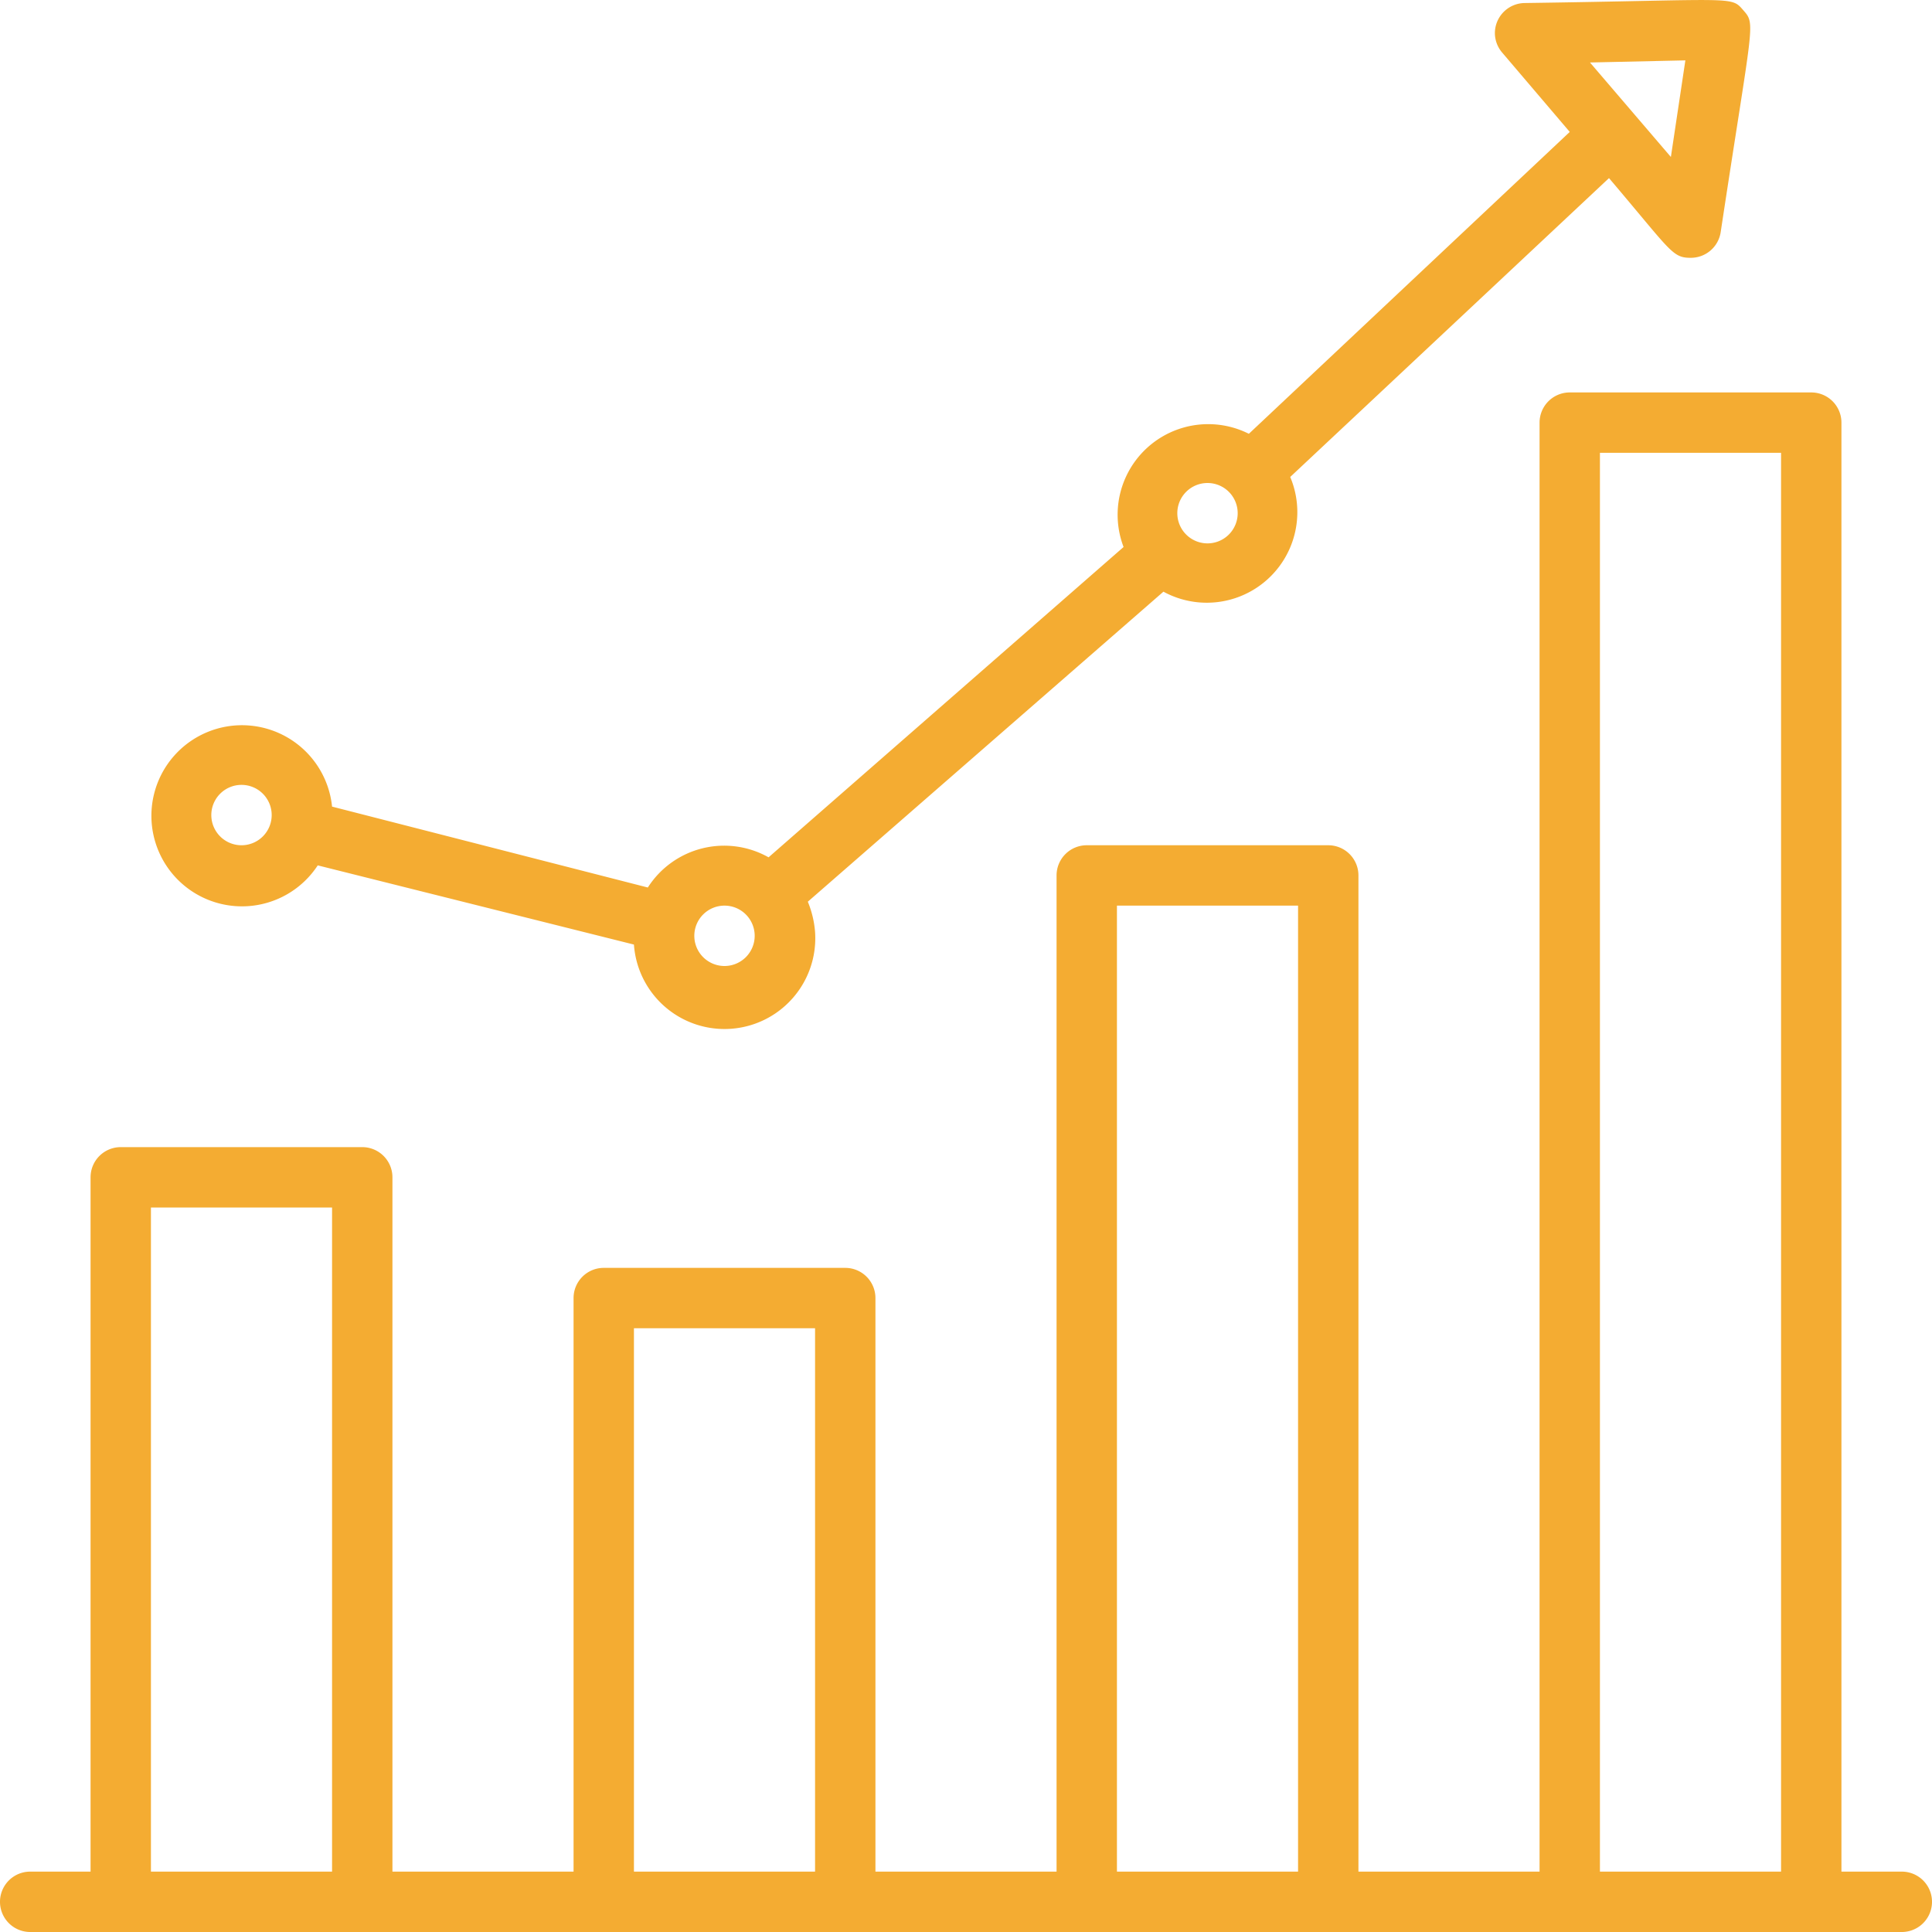 <svg xmlns="http://www.w3.org/2000/svg" viewBox="0 0 64 64"><defs><style>.cls-1{fill:#f4ac32;}</style></defs><title>hockey_stick_growth</title><g id="Camada_2" data-name="Camada 2"><g id="Camada_1-2" data-name="Camada 1"><g id="hockey_stick_growth" data-name="hockey stick growth"><path class="cls-1" d="M63,62H61V14a1,1,0,0,0-1-1H52a1,1,0,0,0-1,1V62H45V29a1,1,0,0,0-1-1H36a1,1,0,0,0-1,1V62H29V43a1,1,0,0,0-1-1H20a1,1,0,0,0-1,1V62H13V39a1,1,0,0,0-1-1H4a1,1,0,0,0-1,1V62H1a1,1,0,0,0,0,2H63a1,1,0,0,0,0-2ZM5,62V40h6V62Zm16,0V44h6V62Zm16,0V30h6V62Zm16,0V15h6V62Z"/><path class="cls-1" d="M10.5,28.66,21,31.29a3,3,0,0,0,6-.42,3.29,3.29,0,0,0-.24-1L38.54,19.6a3,3,0,0,0,4.2-3.8L53.3,5.9c2.05,2.41,2.09,2.64,2.7,2.64a1,1,0,0,0,1-.85c1.06-7,1.17-6.87.75-7.35S57.55,0,50.52.1a1,1,0,0,0-1,1,1,1,0,0,0,.24.64L52,4.37l-10.63,10a3,3,0,0,0-4.15,3.75L25.46,28.4a3,3,0,0,0-4,1L11,26.72a3,3,0,1,0-.47,1.94ZM55.83,2l-.48,3.2L52.67,2.07ZM41,17a1,1,0,1,1-1-1A1,1,0,0,1,41,17ZM24,30a1,1,0,1,1-1,1A1,1,0,0,1,24,30ZM8,26a1,1,0,1,1-1,1A1,1,0,0,1,8,26Z"/></g></g></g></svg>